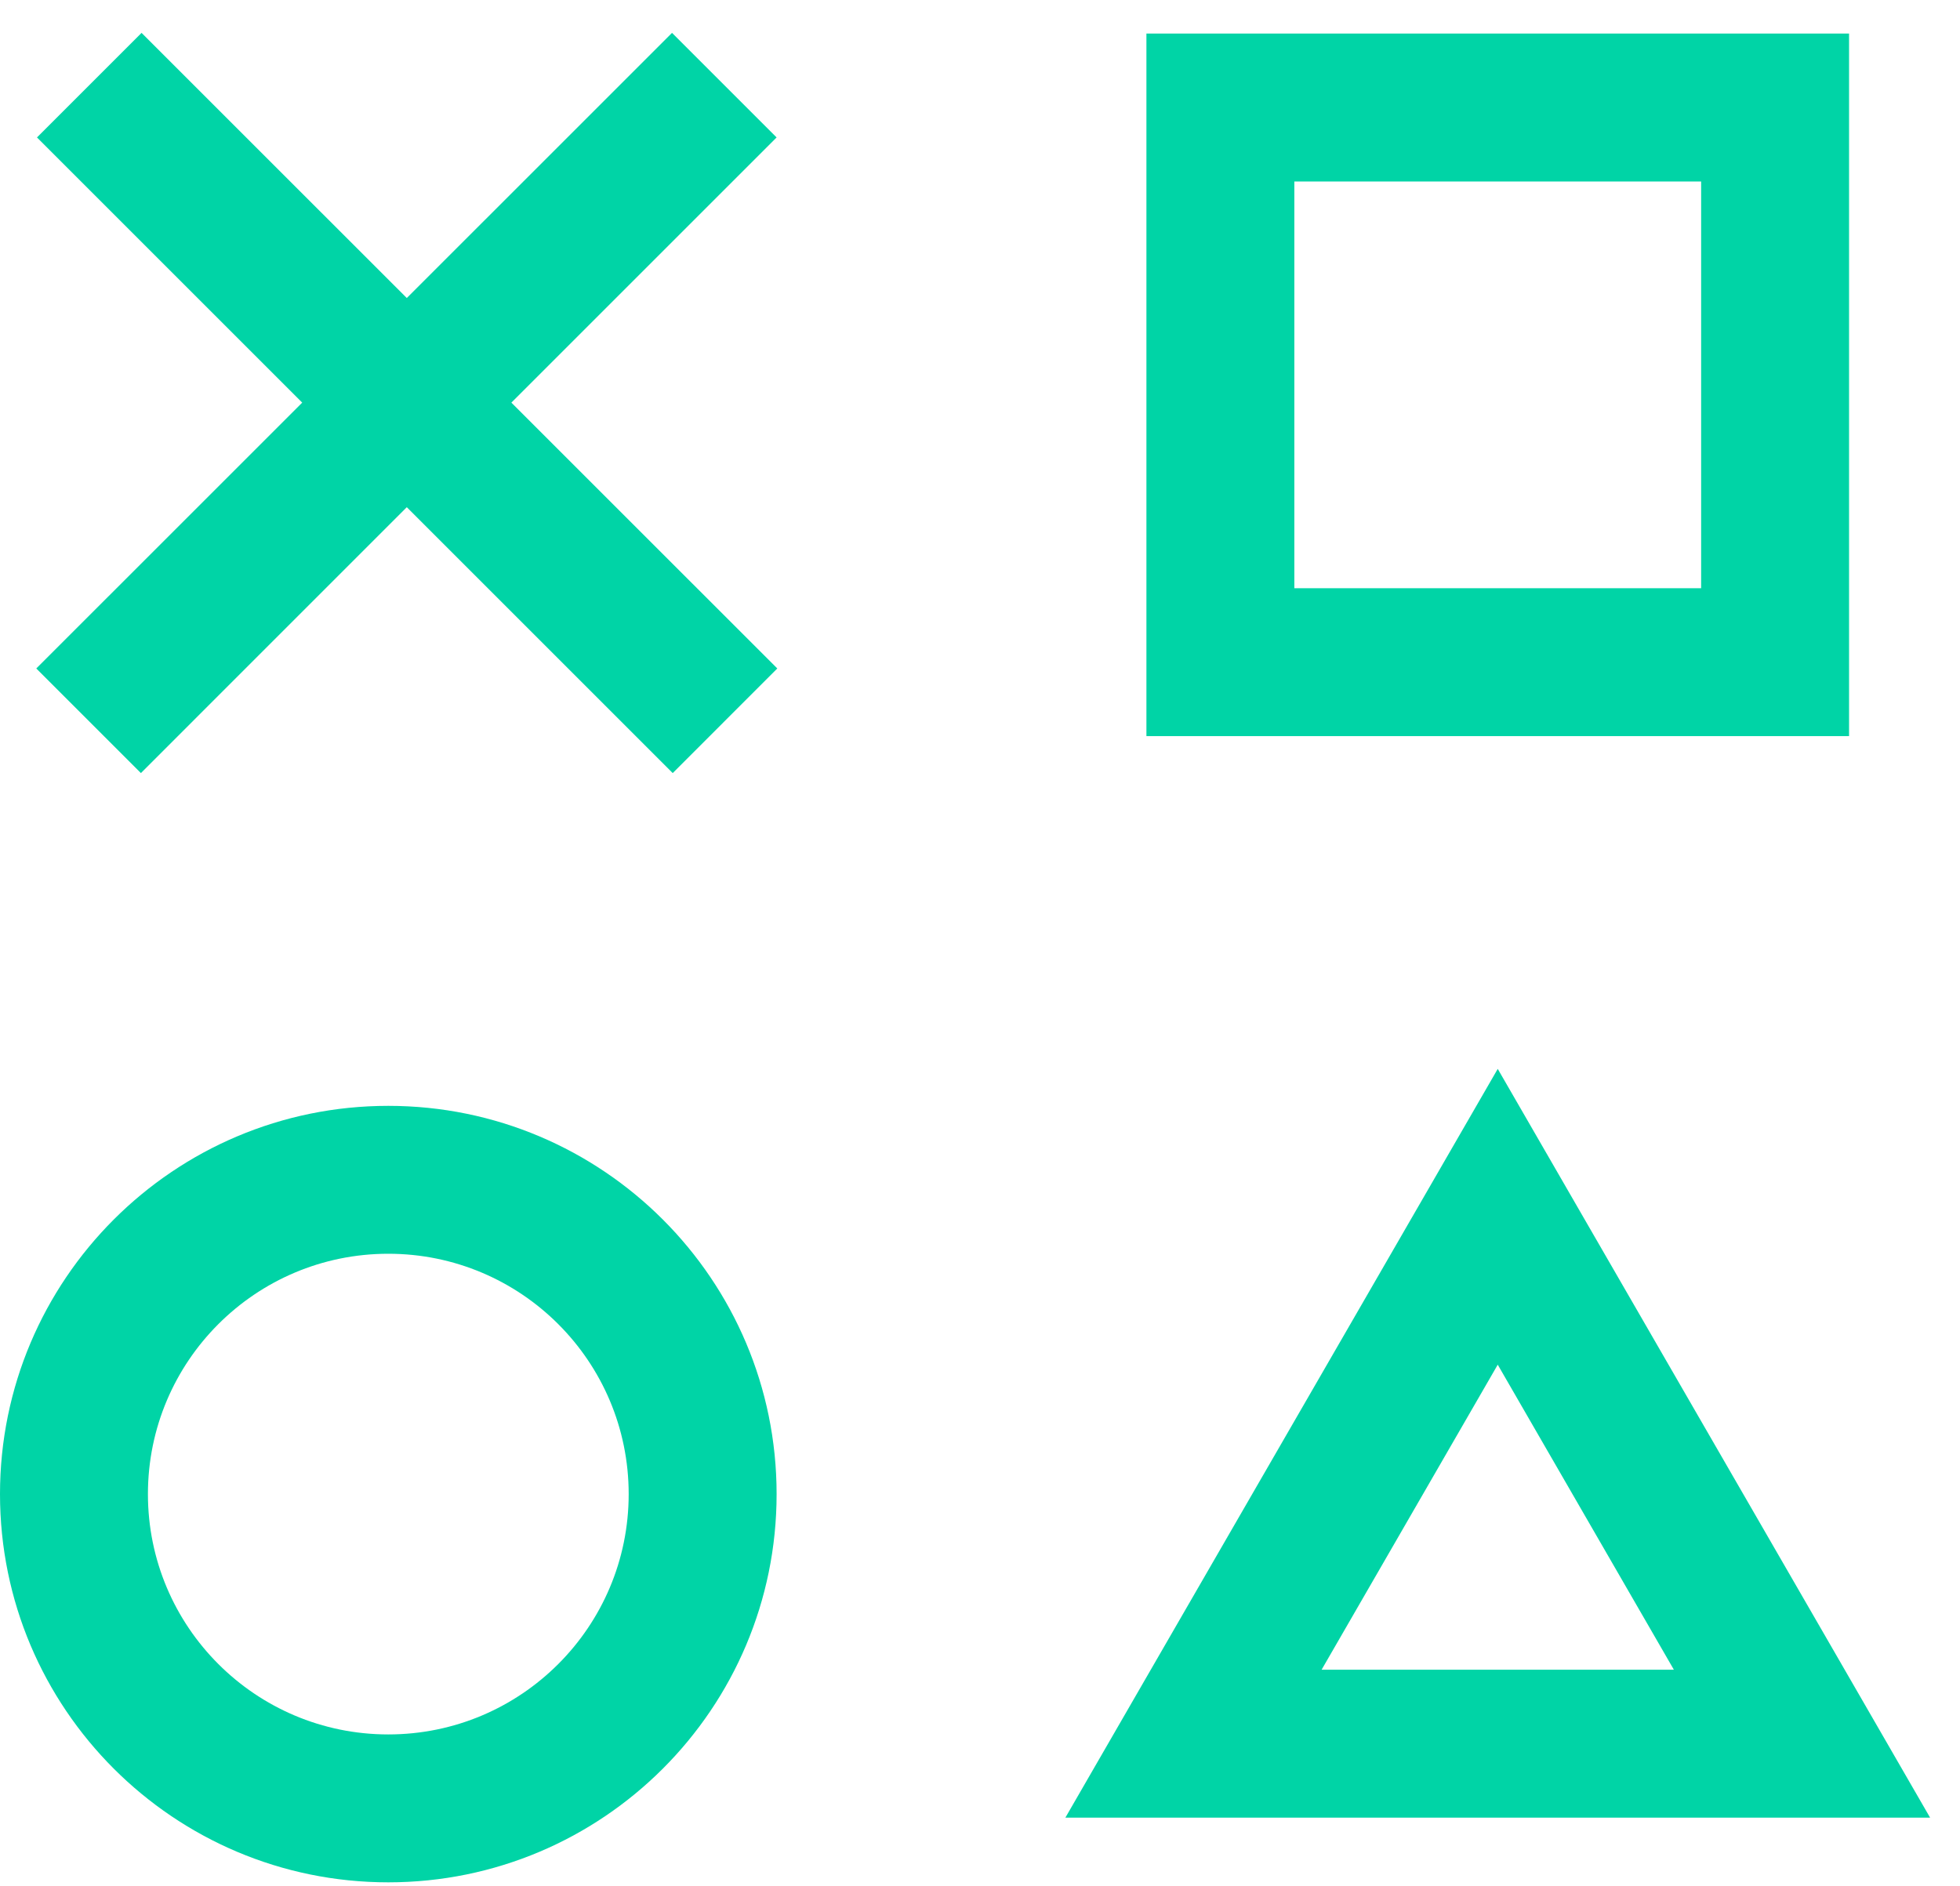<svg width="53" height="51" viewBox="0 0 53 51" fill="none" xmlns="http://www.w3.org/2000/svg">
<path fill-rule="evenodd" clip-rule="evenodd" d="M11 13.717L3.81 20.908L0.981 18.079L8.172 10.889L1 3.717L3.828 0.889L11 8.06L18.172 0.889L21 3.717L13.828 10.889L21.019 18.079L18.191 20.908L11 13.717ZM46 4.908H35V15.908H46V4.908ZM35 0.908H31V4.908V15.908V19.908H35H46H50V15.908V4.908V0.908H46H35ZM10.5 46.908C14.09 46.908 17 43.997 17 40.408C17 36.818 14.09 33.908 10.5 33.908C6.91 33.908 4 36.818 4 40.408C4 43.997 6.91 46.908 10.5 46.908ZM10.5 50.908C16.299 50.908 21 46.207 21 40.408C21 34.609 16.299 29.908 10.5 29.908C4.701 29.908 0 34.609 0 40.408C0 46.207 4.701 50.908 10.5 50.908ZM38.191 32.908L40.5 28.908L42.809 32.908L49.882 45.158L52.191 49.158H47.572H33.428H28.809L31.118 45.158L38.191 32.908ZM35.737 45.158L40.5 36.908L45.263 45.158H35.737Z" fill="#00D4A6"/>
</svg>
